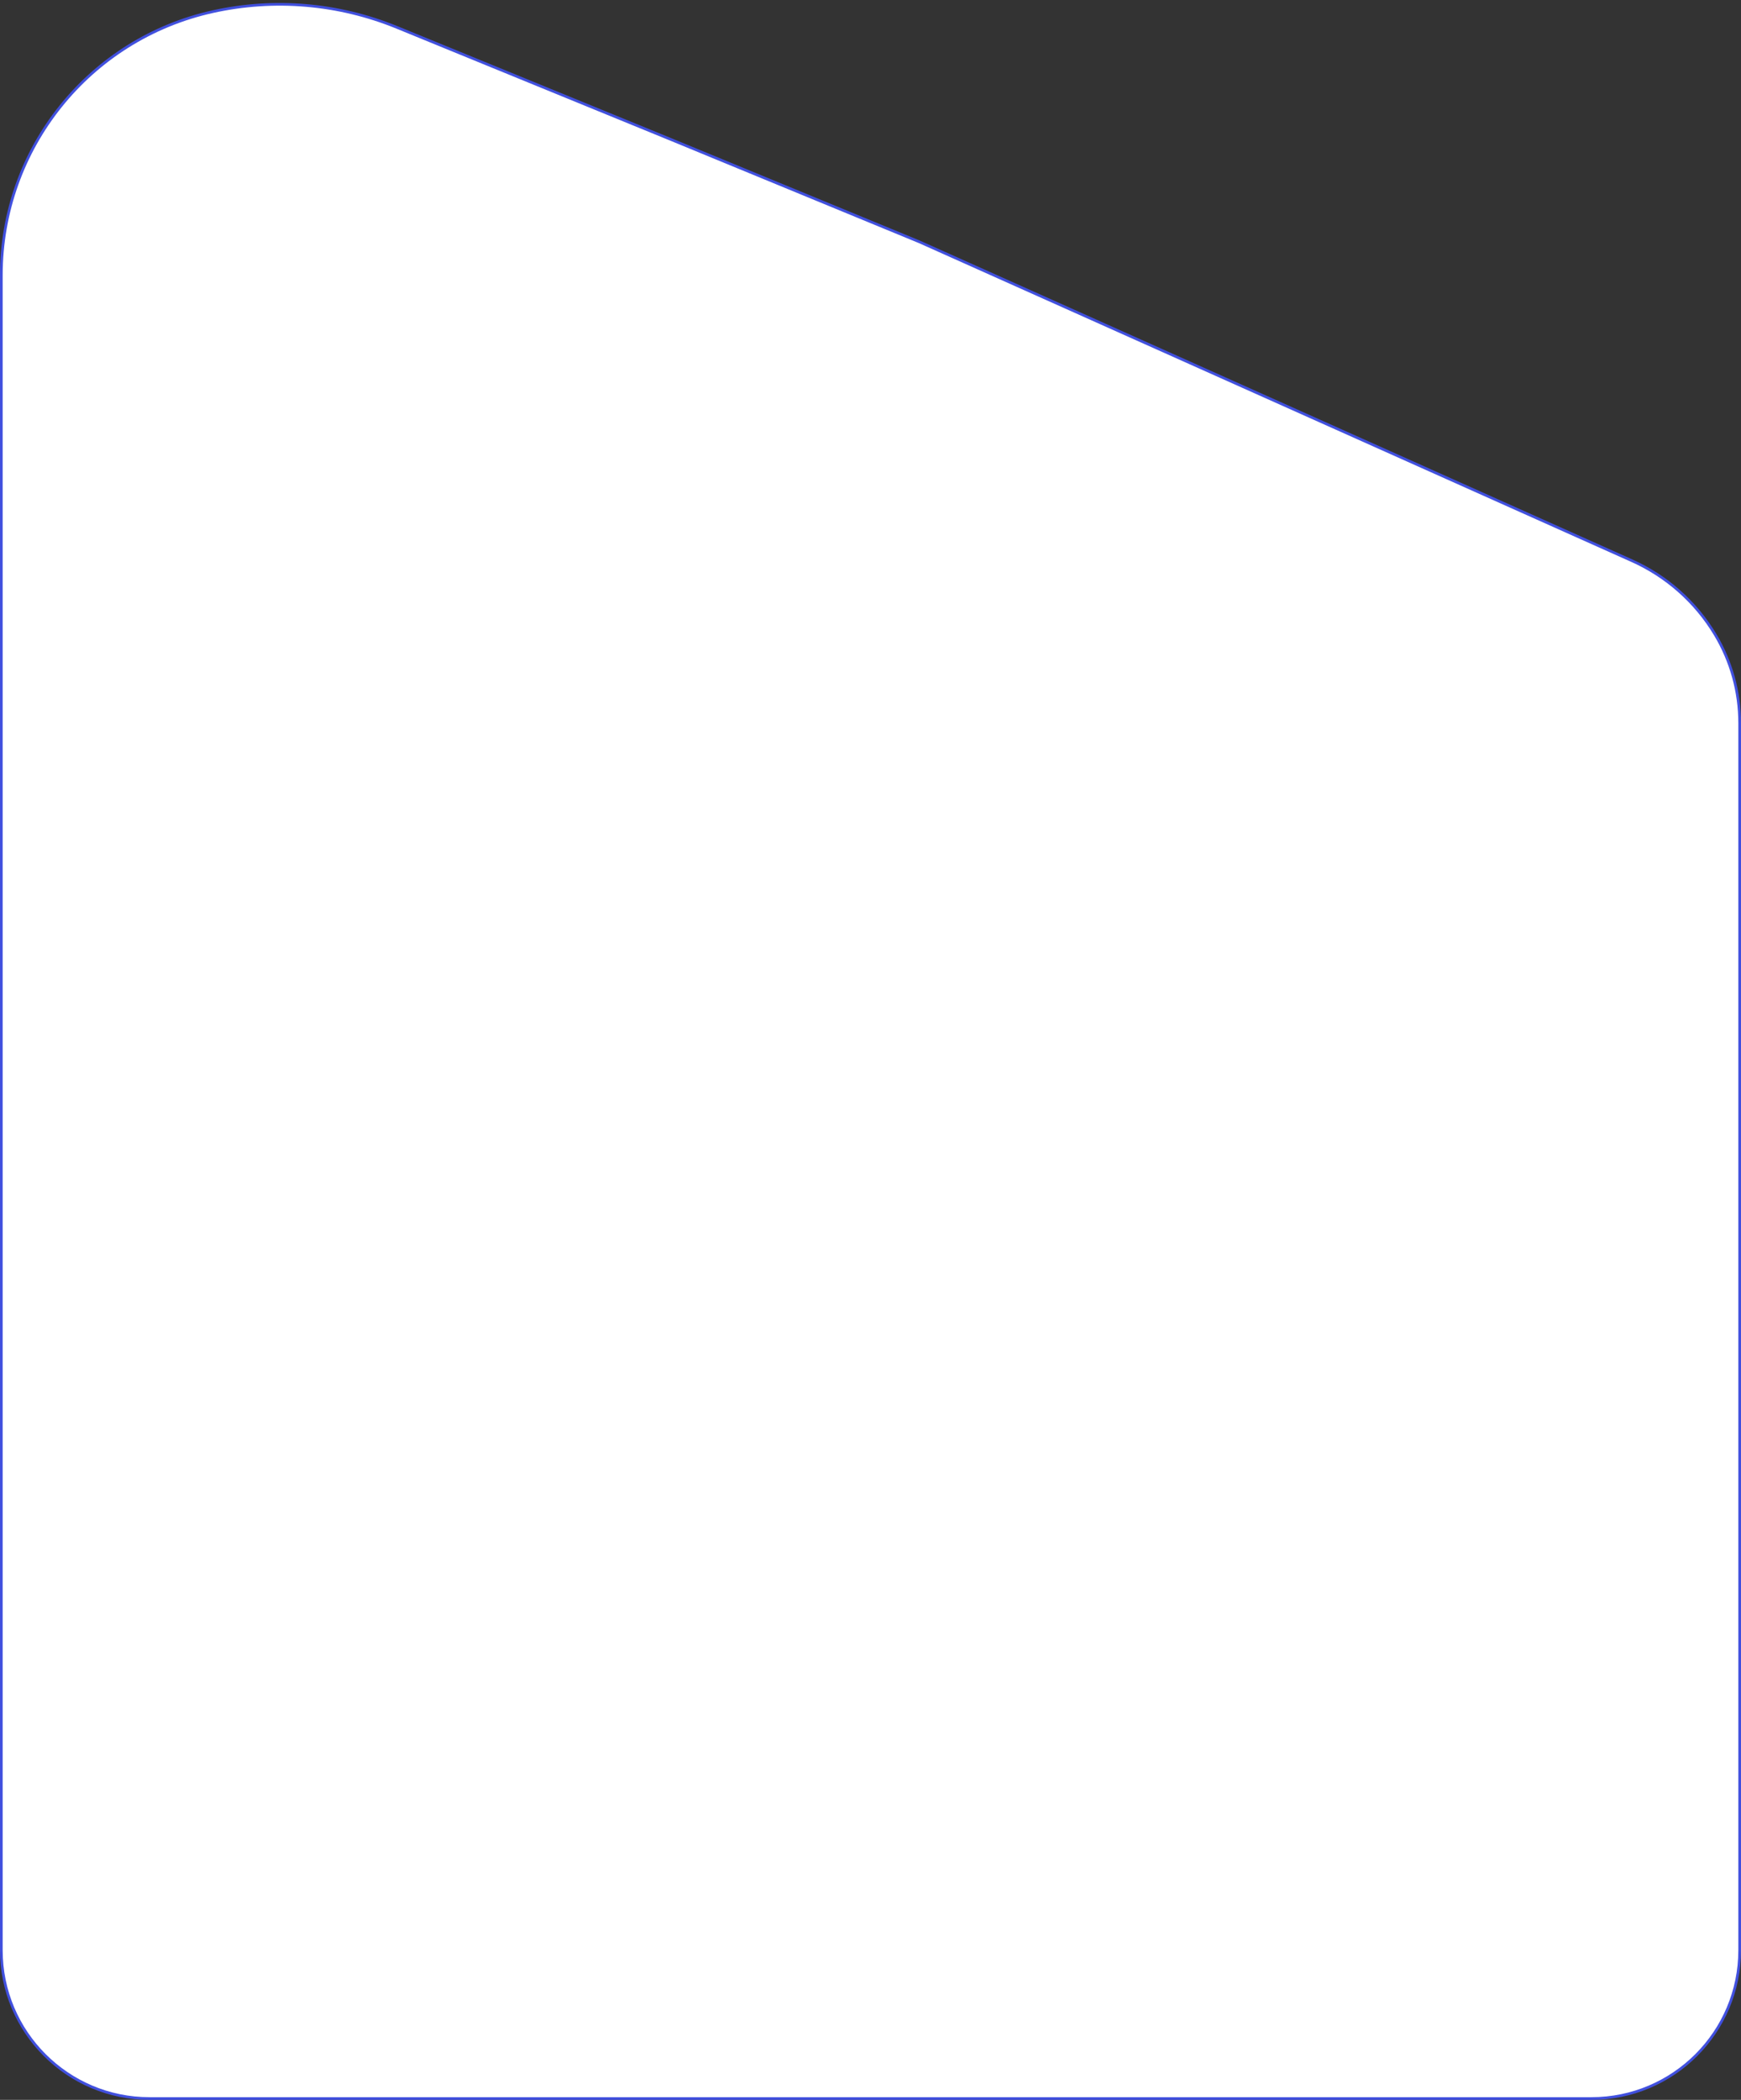 <svg width="326" height="393" viewBox="0 0 326 393" fill="none" xmlns="http://www.w3.org/2000/svg">
<rect x="0" y="0" width="326" height="393" fill="#333333" stroke="none"/>
<path d="M325.75 135.322C325.75 129.493 324.167 123.774 321.169 118.775C317.511 112.674 312.066 107.844 305.572 104.94L172.154 45.264L172.148 45.261L125.701 26.133L125.701 26.132L74.313 5.122C63.386 0.655 51.356 -0.37 39.83 2.184C16.707 7.308 0.25 27.812 0.25 51.496V365C0.25 380.326 12.674 392.75 28 392.75H298C313.326 392.75 325.75 380.326 325.75 365V135.322Z" fill="white" stroke="#4150DE" stroke-width="0.5"/>
</svg>
